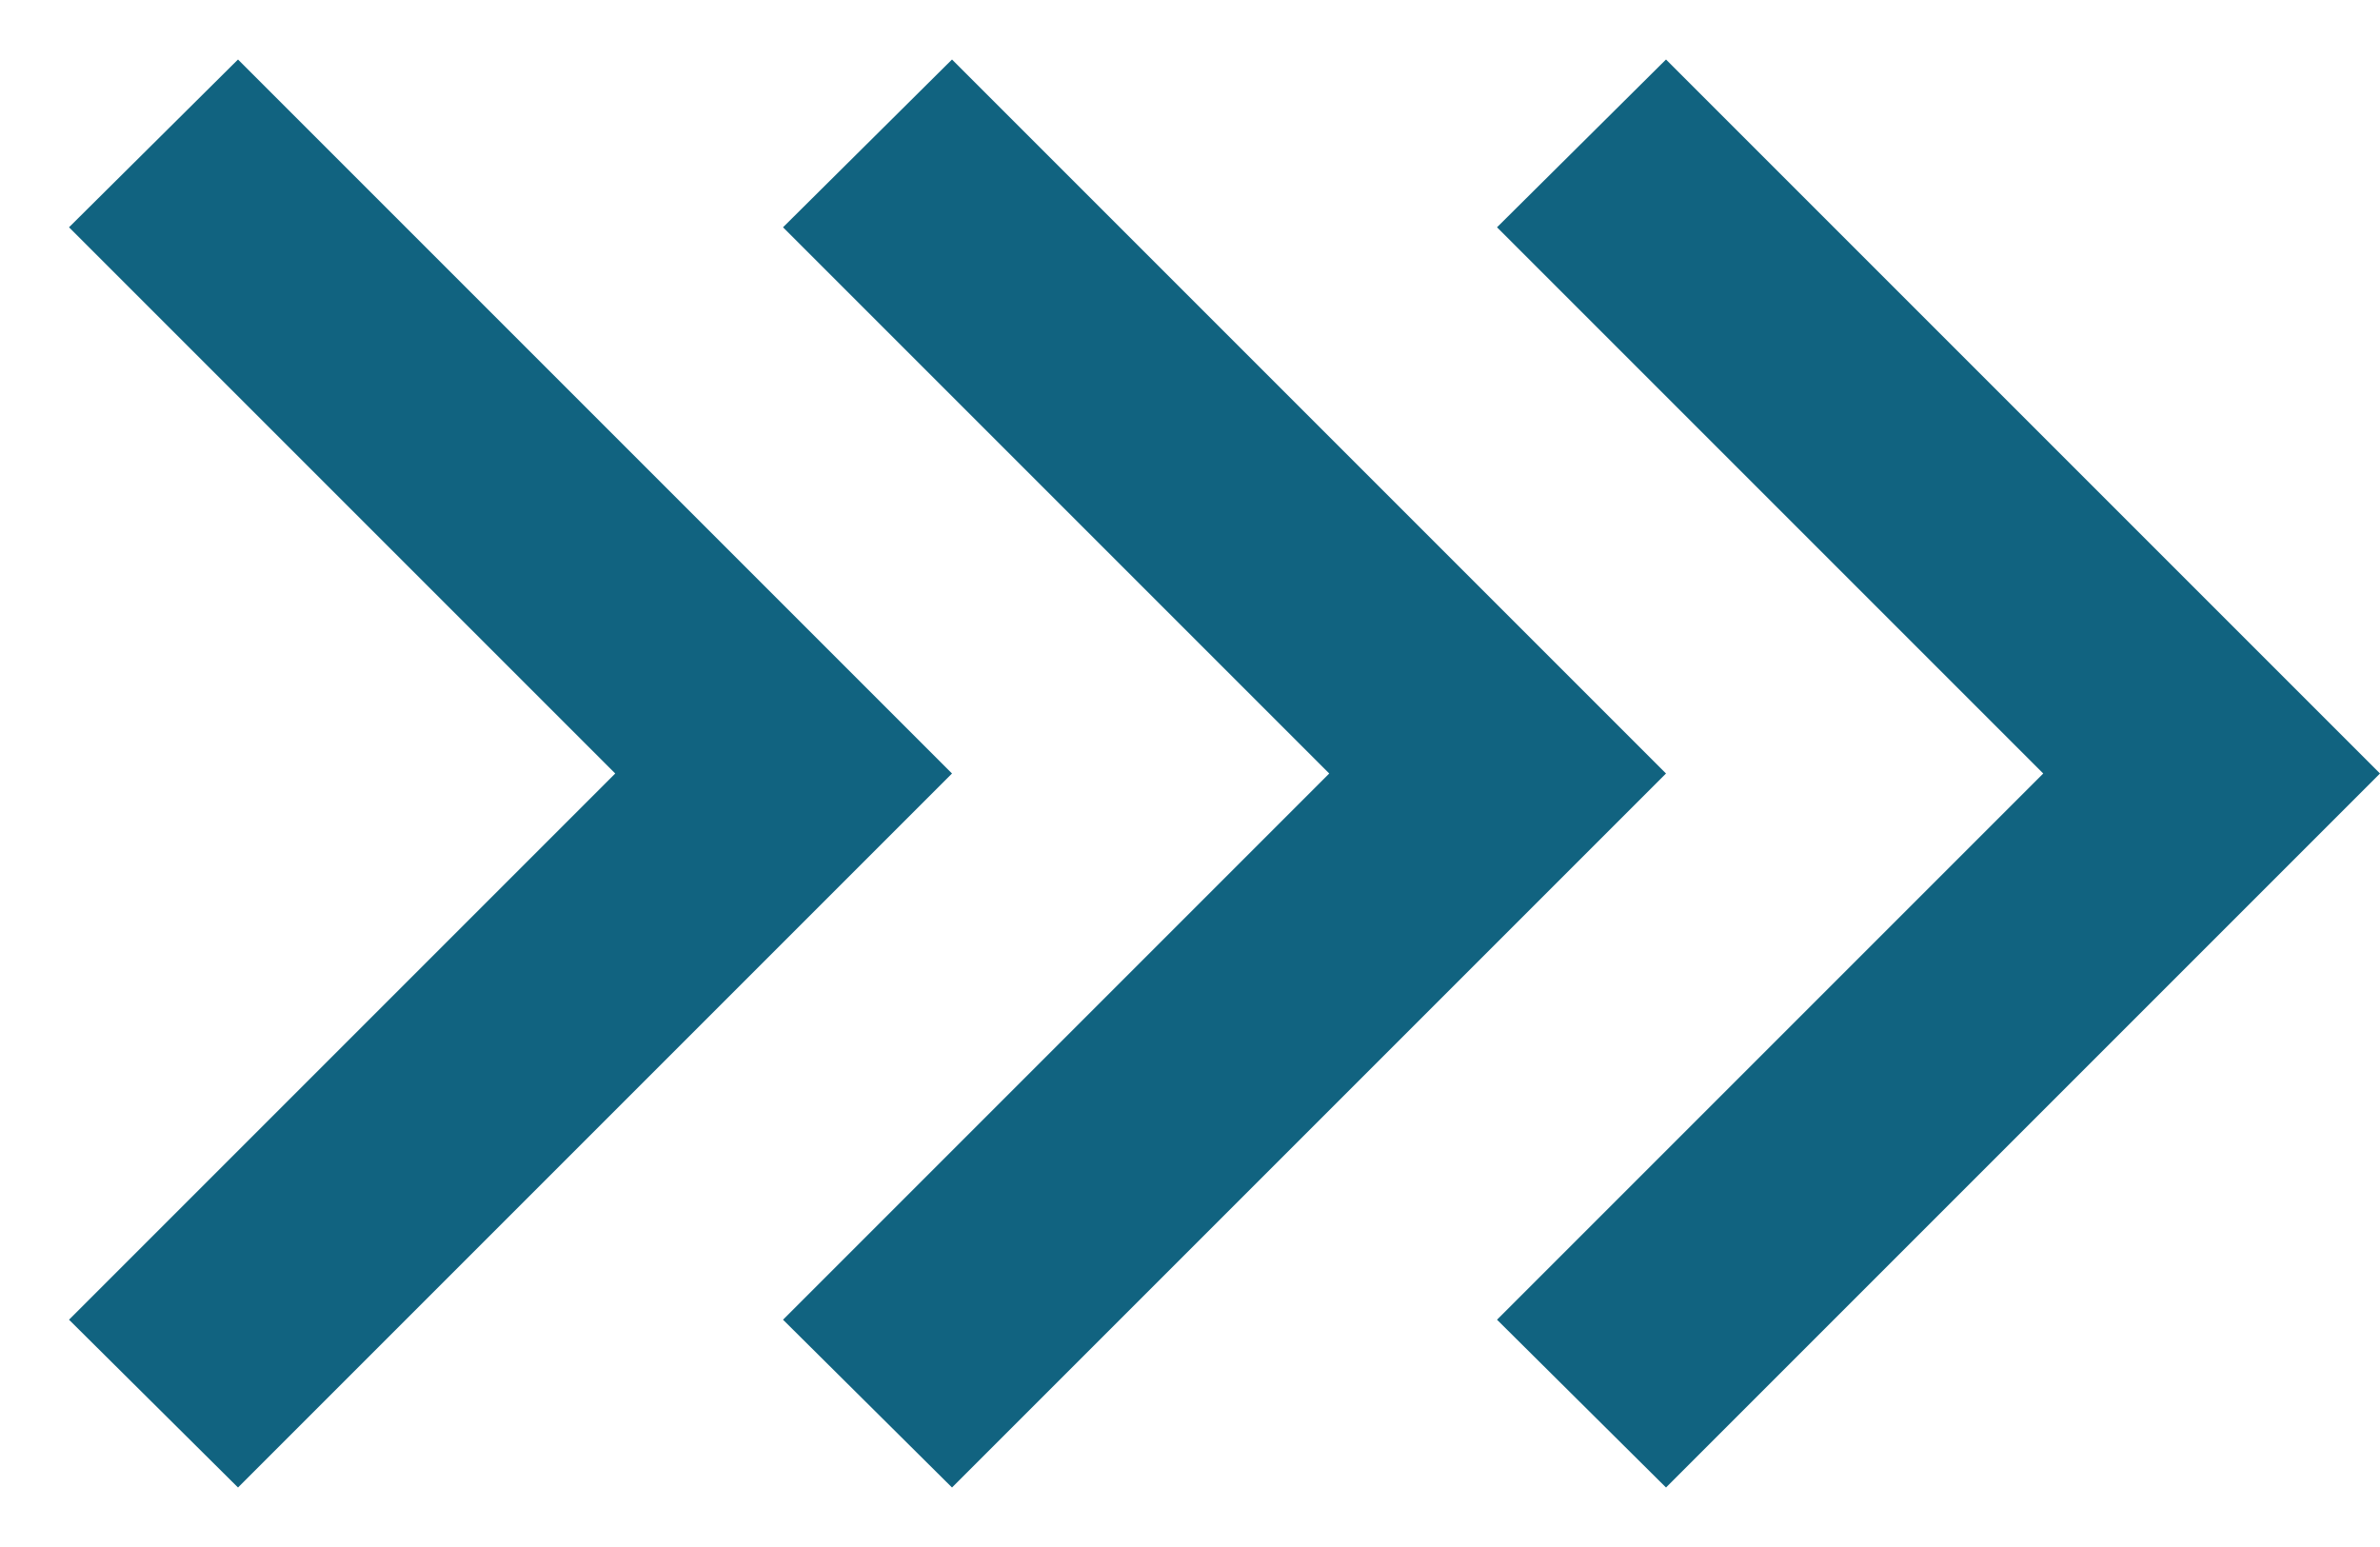 <svg width="20" height="13" viewBox="0 0 20 13" fill="none" xmlns="http://www.w3.org/2000/svg">
<path d="M12.58 11.09L17.17 6.5L12.58 1.91L14 0.5L20 6.5L14 12.5L12.58 11.09ZM6.58 11.09L11.17 6.5L6.58 1.91L8 0.5L14 6.5L8 12.5L6.58 11.09ZM0.58 11.09L5.17 6.5L0.58 1.91L2 0.5L8 6.5L2 12.5L0.58 11.09Z" fill="#116380"/>
</svg>
